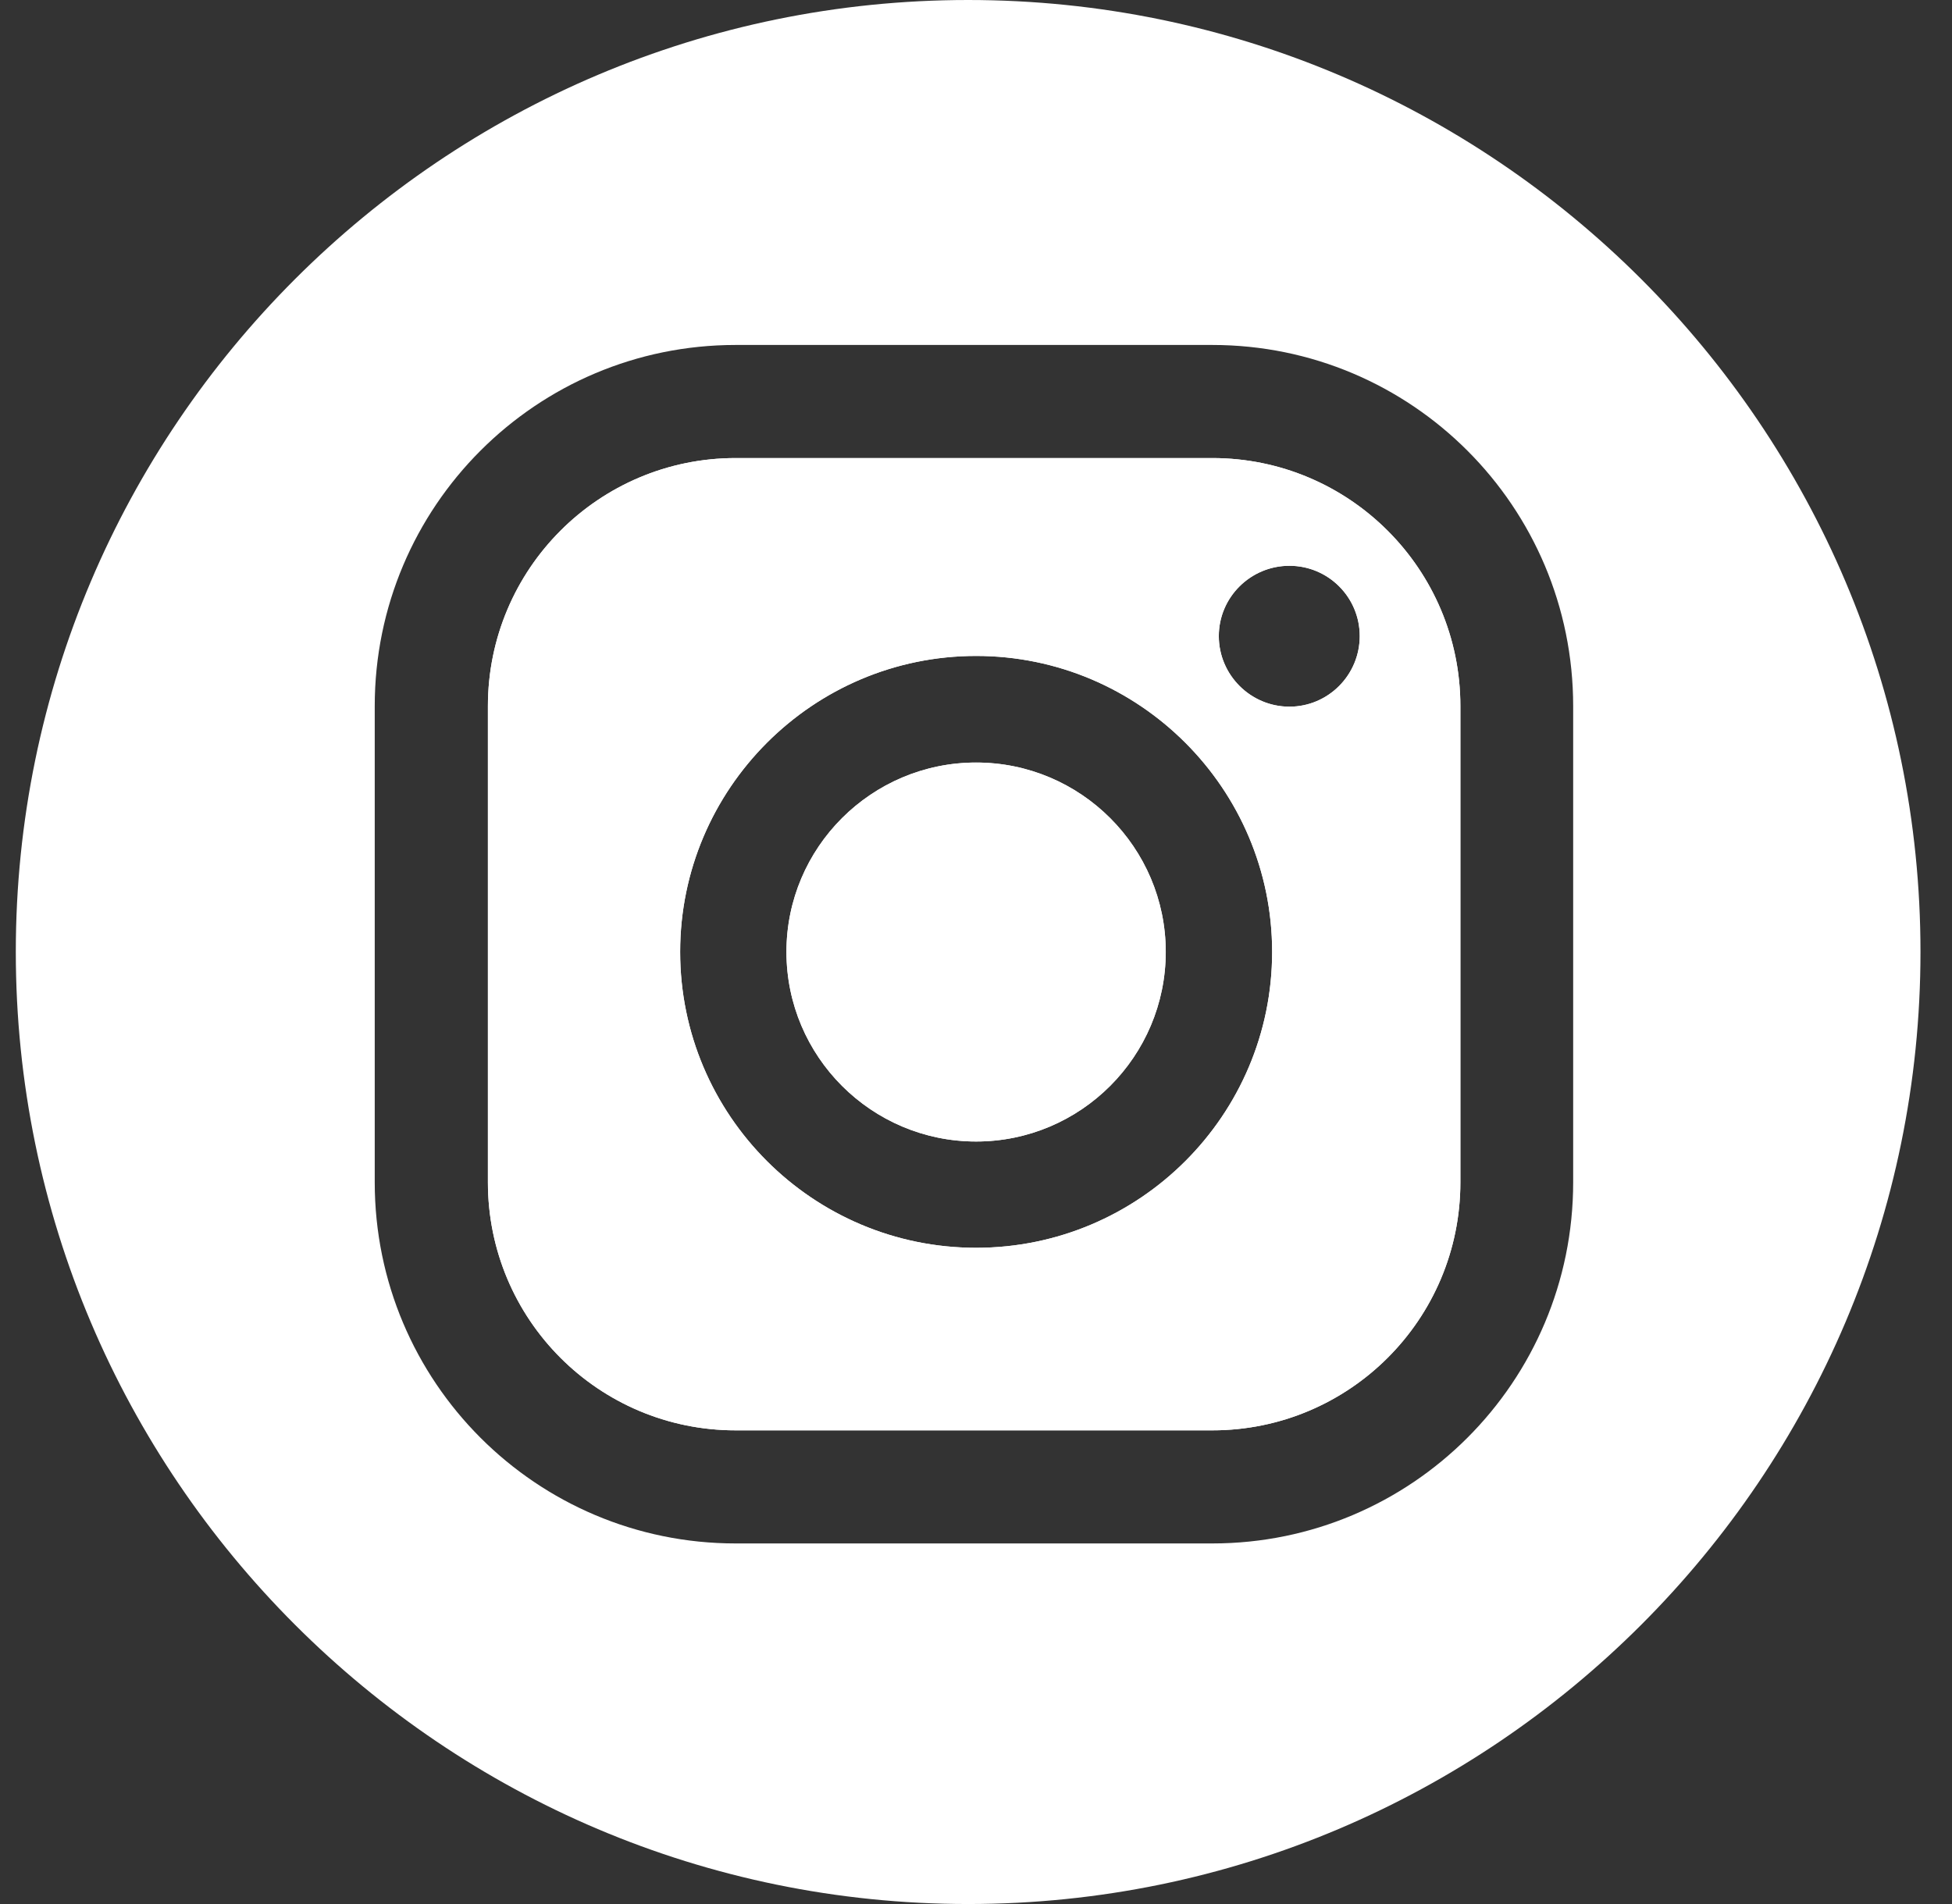 <svg width="41" height="40" viewBox="0 0 41 40" fill="none" xmlns="http://www.w3.org/2000/svg">
<rect x="0" y="0" width="41" height="40" fill="#333333" stroke="none"/>
<g id="Frame" clip-path="url(#clip0_378_515)">
<g id="Group">
<path id="Vector" d="M24.485 19.997C24.485 22.195 22.699 23.981 20.502 23.981C18.304 23.981 16.518 22.195 16.518 19.997C16.518 17.806 18.304 16.02 20.502 16.02C22.699 16.02 24.485 17.806 24.485 19.997Z" fill="white"/>
<path id="Vector_2" d="M25.463 9.623H15.453C12.576 9.623 10.248 11.957 10.248 14.834V24.838C10.248 27.72 12.576 30.049 15.453 30.049H25.463C28.34 30.049 30.674 27.72 30.674 24.838V14.834C30.674 11.957 28.34 9.623 25.463 9.623ZM20.503 26.214C17.073 26.214 14.286 23.427 14.286 19.997C14.286 16.573 17.073 13.78 20.503 13.78C23.933 13.78 26.72 16.573 26.72 19.997C26.72 23.427 23.933 26.214 20.503 26.214ZM27.083 14.846C26.267 14.846 25.6 14.179 25.6 13.363C25.6 12.547 26.267 11.886 27.083 11.886C27.899 11.886 28.56 12.547 28.56 13.363C28.56 14.179 27.899 14.846 27.083 14.846ZM25.463 9.623H15.453C12.576 9.623 10.248 11.957 10.248 14.834V24.838C10.248 27.72 12.576 30.049 15.453 30.049H25.463C28.34 30.049 30.674 27.72 30.674 24.838V14.834C30.674 11.957 28.34 9.623 25.463 9.623ZM20.503 26.214C17.073 26.214 14.286 23.427 14.286 19.997C14.286 16.573 17.073 13.78 20.503 13.78C23.933 13.78 26.72 16.573 26.72 19.997C26.72 23.427 23.933 26.214 20.503 26.214ZM27.083 14.846C26.267 14.846 25.6 14.179 25.6 13.363C25.6 12.547 26.267 11.886 27.083 11.886C27.899 11.886 28.56 12.547 28.56 13.363C28.56 14.179 27.899 14.846 27.083 14.846ZM25.463 9.623H15.453C12.576 9.623 10.248 11.957 10.248 14.834V24.838C10.248 27.72 12.576 30.049 15.453 30.049H25.463C28.34 30.049 30.674 27.72 30.674 24.838V14.834C30.674 11.957 28.34 9.623 25.463 9.623ZM20.503 26.214C17.073 26.214 14.286 23.427 14.286 19.997C14.286 16.573 17.073 13.78 20.503 13.78C23.933 13.78 26.72 16.573 26.72 19.997C26.72 23.427 23.933 26.214 20.503 26.214ZM27.083 14.846C26.267 14.846 25.6 14.179 25.6 13.363C25.6 12.547 26.267 11.886 27.083 11.886C27.899 11.886 28.56 12.547 28.56 13.363C28.56 14.179 27.899 14.846 27.083 14.846Z" fill="white"/>
<path id="Vector_3" d="M20.503 16.019C18.305 16.019 16.519 17.805 16.519 19.997C16.519 22.194 18.305 23.981 20.503 23.981C22.7 23.981 24.486 22.194 24.486 19.997C24.486 17.805 22.7 16.019 20.503 16.019ZM20.503 16.019C18.305 16.019 16.519 17.805 16.519 19.997C16.519 22.194 18.305 23.981 20.503 23.981C22.7 23.981 24.486 22.194 24.486 19.997C24.486 17.805 22.7 16.019 20.503 16.019ZM20.503 16.019C18.305 16.019 16.519 17.805 16.519 19.997C16.519 22.194 18.305 23.981 20.503 23.981C22.7 23.981 24.486 22.194 24.486 19.997C24.486 17.805 22.7 16.019 20.503 16.019ZM20.503 16.019C18.305 16.019 16.519 17.805 16.519 19.997C16.519 22.194 18.305 23.981 20.503 23.981C22.7 23.981 24.486 22.194 24.486 19.997C24.486 17.805 22.7 16.019 20.503 16.019ZM20.503 16.019C18.305 16.019 16.519 17.805 16.519 19.997C16.519 22.194 18.305 23.981 20.503 23.981C22.7 23.981 24.486 22.194 24.486 19.997C24.486 17.805 22.7 16.019 20.503 16.019ZM20.503 16.019C18.305 16.019 16.519 17.805 16.519 19.997C16.519 22.194 18.305 23.981 20.503 23.981C22.7 23.981 24.486 22.194 24.486 19.997C24.486 17.805 22.7 16.019 20.503 16.019ZM20.503 16.019C18.305 16.019 16.519 17.805 16.519 19.997C16.519 22.194 18.305 23.981 20.503 23.981C22.7 23.981 24.486 22.194 24.486 19.997C24.486 17.805 22.7 16.019 20.503 16.019ZM20.503 16.019C18.305 16.019 16.519 17.805 16.519 19.997C16.519 22.194 18.305 23.981 20.503 23.981C22.7 23.981 24.486 22.194 24.486 19.997C24.486 17.805 22.7 16.019 20.503 16.019ZM20.503 16.019C18.305 16.019 16.519 17.805 16.519 19.997C16.519 22.194 18.305 23.981 20.503 23.981C22.7 23.981 24.486 22.194 24.486 19.997C24.486 17.805 22.7 16.019 20.503 16.019ZM20.503 16.019C18.305 16.019 16.519 17.805 16.519 19.997C16.519 22.194 18.305 23.981 20.503 23.981C22.7 23.981 24.486 22.194 24.486 19.997C24.486 17.805 22.7 16.019 20.503 16.019ZM25.463 9.623H15.453C12.576 9.623 10.248 11.957 10.248 14.834V24.838C10.248 27.72 12.576 30.049 15.453 30.049H25.463C28.34 30.049 30.674 27.72 30.674 24.838V14.834C30.674 11.957 28.34 9.623 25.463 9.623ZM20.503 26.214C17.073 26.214 14.286 23.427 14.286 19.997C14.286 16.573 17.073 13.78 20.503 13.78C23.933 13.78 26.72 16.573 26.72 19.997C26.72 23.427 23.933 26.214 20.503 26.214ZM27.083 14.846C26.267 14.846 25.6 14.179 25.6 13.363C25.6 12.547 26.267 11.886 27.083 11.886C27.899 11.886 28.56 12.547 28.56 13.363C28.56 14.179 27.899 14.846 27.083 14.846ZM20.503 16.019C18.305 16.019 16.519 17.805 16.519 19.997C16.519 22.194 18.305 23.981 20.503 23.981C22.7 23.981 24.486 22.194 24.486 19.997C24.486 17.805 22.7 16.019 20.503 16.019ZM20.503 16.019C18.305 16.019 16.519 17.805 16.519 19.997C16.519 22.194 18.305 23.981 20.503 23.981C22.7 23.981 24.486 22.194 24.486 19.997C24.486 17.805 22.7 16.019 20.503 16.019ZM20.503 16.019C18.305 16.019 16.519 17.805 16.519 19.997C16.519 22.194 18.305 23.981 20.503 23.981C22.7 23.981 24.486 22.194 24.486 19.997C24.486 17.805 22.7 16.019 20.503 16.019ZM20.503 16.019C18.305 16.019 16.519 17.805 16.519 19.997C16.519 22.194 18.305 23.981 20.503 23.981C22.7 23.981 24.486 22.194 24.486 19.997C24.486 17.805 22.7 16.019 20.503 16.019ZM20.503 16.019C18.305 16.019 16.519 17.805 16.519 19.997C16.519 22.194 18.305 23.981 20.503 23.981C22.7 23.981 24.486 22.194 24.486 19.997C24.486 17.805 22.7 16.019 20.503 16.019ZM20.503 16.019C18.305 16.019 16.519 17.805 16.519 19.997C16.519 22.194 18.305 23.981 20.503 23.981C22.7 23.981 24.486 22.194 24.486 19.997C24.486 17.805 22.7 16.019 20.503 16.019ZM20.503 16.019C18.305 16.019 16.519 17.805 16.519 19.997C16.519 22.194 18.305 23.981 20.503 23.981C22.7 23.981 24.486 22.194 24.486 19.997C24.486 17.805 22.7 16.019 20.503 16.019ZM20.503 16.019C18.305 16.019 16.519 17.805 16.519 19.997C16.519 22.194 18.305 23.981 20.503 23.981C22.7 23.981 24.486 22.194 24.486 19.997C24.486 17.805 22.7 16.019 20.503 16.019ZM20.503 16.019C18.305 16.019 16.519 17.805 16.519 19.997C16.519 22.194 18.305 23.981 20.503 23.981C22.7 23.981 24.486 22.194 24.486 19.997C24.486 17.805 22.7 16.019 20.503 16.019ZM20.503 16.019C18.305 16.019 16.519 17.805 16.519 19.997C16.519 22.194 18.305 23.981 20.503 23.981C22.7 23.981 24.486 22.194 24.486 19.997C24.486 17.805 22.7 16.019 20.503 16.019ZM20.503 16.019C18.305 16.019 16.519 17.805 16.519 19.997C16.519 22.194 18.305 23.981 20.503 23.981C22.7 23.981 24.486 22.194 24.486 19.997C24.486 17.805 22.7 16.019 20.503 16.019ZM20.503 16.019C18.305 16.019 16.519 17.805 16.519 19.997C16.519 22.194 18.305 23.981 20.503 23.981C22.7 23.981 24.486 22.194 24.486 19.997C24.486 17.805 22.7 16.019 20.503 16.019ZM20.503 16.019C18.305 16.019 16.519 17.805 16.519 19.997C16.519 22.194 18.305 23.981 20.503 23.981C22.7 23.981 24.486 22.194 24.486 19.997C24.486 17.805 22.7 16.019 20.503 16.019ZM20.503 16.019C18.305 16.019 16.519 17.805 16.519 19.997C16.519 22.194 18.305 23.981 20.503 23.981C22.7 23.981 24.486 22.194 24.486 19.997C24.486 17.805 22.7 16.019 20.503 16.019ZM20.503 16.019C18.305 16.019 16.519 17.805 16.519 19.997C16.519 22.194 18.305 23.981 20.503 23.981C22.7 23.981 24.486 22.194 24.486 19.997C24.486 17.805 22.7 16.019 20.503 16.019ZM20.503 16.019C18.305 16.019 16.519 17.805 16.519 19.997C16.519 22.194 18.305 23.981 20.503 23.981C22.7 23.981 24.486 22.194 24.486 19.997C24.486 17.805 22.7 16.019 20.503 16.019ZM20.503 16.019C18.305 16.019 16.519 17.805 16.519 19.997C16.519 22.194 18.305 23.981 20.503 23.981C22.7 23.981 24.486 22.194 24.486 19.997C24.486 17.805 22.7 16.019 20.503 16.019ZM20.503 16.019C18.305 16.019 16.519 17.805 16.519 19.997C16.519 22.194 18.305 23.981 20.503 23.981C22.7 23.981 24.486 22.194 24.486 19.997C24.486 17.805 22.7 16.019 20.503 16.019ZM20.503 16.019C18.305 16.019 16.519 17.805 16.519 19.997C16.519 22.194 18.305 23.981 20.503 23.981C22.7 23.981 24.486 22.194 24.486 19.997C24.486 17.805 22.7 16.019 20.503 16.019ZM20.503 16.019C18.305 16.019 16.519 17.805 16.519 19.997C16.519 22.194 18.305 23.981 20.503 23.981C22.7 23.981 24.486 22.194 24.486 19.997C24.486 17.805 22.7 16.019 20.503 16.019ZM20.503 16.019C18.305 16.019 16.519 17.805 16.519 19.997C16.519 22.194 18.305 23.981 20.503 23.981C22.7 23.981 24.486 22.194 24.486 19.997C24.486 17.805 22.7 16.019 20.503 16.019ZM25.463 9.623H15.453C12.576 9.623 10.248 11.957 10.248 14.834V24.838C10.248 27.72 12.576 30.049 15.453 30.049H25.463C28.34 30.049 30.674 27.72 30.674 24.838V14.834C30.674 11.957 28.34 9.623 25.463 9.623ZM20.503 26.214C17.073 26.214 14.286 23.427 14.286 19.997C14.286 16.573 17.073 13.78 20.503 13.78C23.933 13.78 26.72 16.573 26.72 19.997C26.72 23.427 23.933 26.214 20.503 26.214ZM27.083 14.846C26.267 14.846 25.6 14.179 25.6 13.363C25.6 12.547 26.267 11.886 27.083 11.886C27.899 11.886 28.56 12.547 28.56 13.363C28.56 14.179 27.899 14.846 27.083 14.846ZM20.503 16.019C18.305 16.019 16.519 17.805 16.519 19.997C16.519 22.194 18.305 23.981 20.503 23.981C22.7 23.981 24.486 22.194 24.486 19.997C24.486 17.805 22.7 16.019 20.503 16.019ZM20.503 16.019C18.305 16.019 16.519 17.805 16.519 19.997C16.519 22.194 18.305 23.981 20.503 23.981C22.7 23.981 24.486 22.194 24.486 19.997C24.486 17.805 22.7 16.019 20.503 16.019ZM20.503 16.019C18.305 16.019 16.519 17.805 16.519 19.997C16.519 22.194 18.305 23.981 20.503 23.981C22.7 23.981 24.486 22.194 24.486 19.997C24.486 17.805 22.7 16.019 20.503 16.019ZM20.503 16.019C18.305 16.019 16.519 17.805 16.519 19.997C16.519 22.194 18.305 23.981 20.503 23.981C22.7 23.981 24.486 22.194 24.486 19.997C24.486 17.805 22.7 16.019 20.503 16.019ZM20.503 16.019C18.305 16.019 16.519 17.805 16.519 19.997C16.519 22.194 18.305 23.981 20.503 23.981C22.7 23.981 24.486 22.194 24.486 19.997C24.486 17.805 22.7 16.019 20.503 16.019ZM20.503 16.019C18.305 16.019 16.519 17.805 16.519 19.997C16.519 22.194 18.305 23.981 20.503 23.981C22.7 23.981 24.486 22.194 24.486 19.997C24.486 17.805 22.7 16.019 20.503 16.019ZM20.503 16.019C18.305 16.019 16.519 17.805 16.519 19.997C16.519 22.194 18.305 23.981 20.503 23.981C22.7 23.981 24.486 22.194 24.486 19.997C24.486 17.805 22.7 16.019 20.503 16.019ZM20.503 16.019C18.305 16.019 16.519 17.805 16.519 19.997C16.519 22.194 18.305 23.981 20.503 23.981C22.7 23.981 24.486 22.194 24.486 19.997C24.486 17.805 22.7 16.019 20.503 16.019ZM20.503 16.019C18.305 16.019 16.519 17.805 16.519 19.997C16.519 22.194 18.305 23.981 20.503 23.981C22.7 23.981 24.486 22.194 24.486 19.997C24.486 17.805 22.7 16.019 20.503 16.019ZM20.503 16.019C18.305 16.019 16.519 17.805 16.519 19.997C16.519 22.194 18.305 23.981 20.503 23.981C22.7 23.981 24.486 22.194 24.486 19.997C24.486 17.805 22.7 16.019 20.503 16.019ZM20.503 16.019C18.305 16.019 16.519 17.805 16.519 19.997C16.519 22.194 18.305 23.981 20.503 23.981C22.7 23.981 24.486 22.194 24.486 19.997C24.486 17.805 22.7 16.019 20.503 16.019ZM20.503 16.019C18.305 16.019 16.519 17.805 16.519 19.997C16.519 22.194 18.305 23.981 20.503 23.981C22.7 23.981 24.486 22.194 24.486 19.997C24.486 17.805 22.7 16.019 20.503 16.019ZM20.503 16.019C18.305 16.019 16.519 17.805 16.519 19.997C16.519 22.194 18.305 23.981 20.503 23.981C22.7 23.981 24.486 22.194 24.486 19.997C24.486 17.805 22.7 16.019 20.503 16.019ZM20.503 16.019C18.305 16.019 16.519 17.805 16.519 19.997C16.519 22.194 18.305 23.981 20.503 23.981C22.7 23.981 24.486 22.194 24.486 19.997C24.486 17.805 22.7 16.019 20.503 16.019ZM20.503 16.019C18.305 16.019 16.519 17.805 16.519 19.997C16.519 22.194 18.305 23.981 20.503 23.981C22.7 23.981 24.486 22.194 24.486 19.997C24.486 17.805 22.7 16.019 20.503 16.019ZM20.503 16.019C18.305 16.019 16.519 17.805 16.519 19.997C16.519 22.194 18.305 23.981 20.503 23.981C22.7 23.981 24.486 22.194 24.486 19.997C24.486 17.805 22.7 16.019 20.503 16.019ZM20.503 16.019C18.305 16.019 16.519 17.805 16.519 19.997C16.519 22.194 18.305 23.981 20.503 23.981C22.7 23.981 24.486 22.194 24.486 19.997C24.486 17.805 22.7 16.019 20.503 16.019ZM20.503 16.019C18.305 16.019 16.519 17.805 16.519 19.997C16.519 22.194 18.305 23.981 20.503 23.981C22.7 23.981 24.486 22.194 24.486 19.997C24.486 17.805 22.7 16.019 20.503 16.019ZM20.503 16.019C18.305 16.019 16.519 17.805 16.519 19.997C16.519 22.194 18.305 23.981 20.503 23.981C22.7 23.981 24.486 22.194 24.486 19.997C24.486 17.805 22.7 16.019 20.503 16.019ZM20.503 16.019C18.305 16.019 16.519 17.805 16.519 19.997C16.519 22.194 18.305 23.981 20.503 23.981C22.7 23.981 24.486 22.194 24.486 19.997C24.486 17.805 22.7 16.019 20.503 16.019ZM20.503 16.019C18.305 16.019 16.519 17.805 16.519 19.997C16.519 22.194 18.305 23.981 20.503 23.981C22.7 23.981 24.486 22.194 24.486 19.997C24.486 17.805 22.7 16.019 20.503 16.019ZM20.503 16.019C18.305 16.019 16.519 17.805 16.519 19.997C16.519 22.194 18.305 23.981 20.503 23.981C22.7 23.981 24.486 22.194 24.486 19.997C24.486 17.805 22.7 16.019 20.503 16.019ZM20.503 16.019C18.305 16.019 16.519 17.805 16.519 19.997C16.519 22.194 18.305 23.981 20.503 23.981C22.7 23.981 24.486 22.194 24.486 19.997C24.486 17.805 22.7 16.019 20.503 16.019ZM25.463 9.623H15.453C12.576 9.623 10.248 11.957 10.248 14.834V24.838C10.248 27.72 12.576 30.049 15.453 30.049H25.463C28.34 30.049 30.674 27.72 30.674 24.838V14.834C30.674 11.957 28.34 9.623 25.463 9.623ZM20.503 26.214C17.073 26.214 14.286 23.427 14.286 19.997C14.286 16.573 17.073 13.78 20.503 13.78C23.933 13.78 26.72 16.573 26.72 19.997C26.72 23.427 23.933 26.214 20.503 26.214ZM27.083 14.846C26.267 14.846 25.6 14.179 25.6 13.363C25.6 12.547 26.267 11.886 27.083 11.886C27.899 11.886 28.56 12.547 28.56 13.363C28.56 14.179 27.899 14.846 27.083 14.846ZM20.503 16.019C18.305 16.019 16.519 17.805 16.519 19.997C16.519 22.194 18.305 23.981 20.503 23.981C22.7 23.981 24.486 22.194 24.486 19.997C24.486 17.805 22.7 16.019 20.503 16.019ZM20.503 16.019C18.305 16.019 16.519 17.805 16.519 19.997C16.519 22.194 18.305 23.981 20.503 23.981C22.7 23.981 24.486 22.194 24.486 19.997C24.486 17.805 22.7 16.019 20.503 16.019ZM20.503 16.019C18.305 16.019 16.519 17.805 16.519 19.997C16.519 22.194 18.305 23.981 20.503 23.981C22.7 23.981 24.486 22.194 24.486 19.997C24.486 17.805 22.7 16.019 20.503 16.019ZM20.503 16.019C18.305 16.019 16.519 17.805 16.519 19.997C16.519 22.194 18.305 23.981 20.503 23.981C22.7 23.981 24.486 22.194 24.486 19.997C24.486 17.805 22.7 16.019 20.503 16.019ZM20.503 16.019C18.305 16.019 16.519 17.805 16.519 19.997C16.519 22.194 18.305 23.981 20.503 23.981C22.7 23.981 24.486 22.194 24.486 19.997C24.486 17.805 22.7 16.019 20.503 16.019ZM20.503 16.019C18.305 16.019 16.519 17.805 16.519 19.997C16.519 22.194 18.305 23.981 20.503 23.981C22.7 23.981 24.486 22.194 24.486 19.997C24.486 17.805 22.7 16.019 20.503 16.019ZM20.503 16.019C18.305 16.019 16.519 17.805 16.519 19.997C16.519 22.194 18.305 23.981 20.503 23.981C22.7 23.981 24.486 22.194 24.486 19.997C24.486 17.805 22.7 16.019 20.503 16.019ZM20.503 16.019C18.305 16.019 16.519 17.805 16.519 19.997C16.519 22.194 18.305 23.981 20.503 23.981C22.7 23.981 24.486 22.194 24.486 19.997C24.486 17.805 22.7 16.019 20.503 16.019ZM20.503 16.019C18.305 16.019 16.519 17.805 16.519 19.997C16.519 22.194 18.305 23.981 20.503 23.981C22.7 23.981 24.486 22.194 24.486 19.997C24.486 17.805 22.7 16.019 20.503 16.019ZM20.503 16.019C18.305 16.019 16.519 17.805 16.519 19.997C16.519 22.194 18.305 23.981 20.503 23.981C22.7 23.981 24.486 22.194 24.486 19.997C24.486 17.805 22.7 16.019 20.503 16.019ZM20.503 16.019C18.305 16.019 16.519 17.805 16.519 19.997C16.519 22.194 18.305 23.981 20.503 23.981C22.7 23.981 24.486 22.194 24.486 19.997C24.486 17.805 22.7 16.019 20.503 16.019ZM20.503 16.019C18.305 16.019 16.519 17.805 16.519 19.997C16.519 22.194 18.305 23.981 20.503 23.981C22.7 23.981 24.486 22.194 24.486 19.997C24.486 17.805 22.7 16.019 20.503 16.019ZM20.503 16.019C18.305 16.019 16.519 17.805 16.519 19.997C16.519 22.194 18.305 23.981 20.503 23.981C22.7 23.981 24.486 22.194 24.486 19.997C24.486 17.805 22.7 16.019 20.503 16.019ZM20.503 16.019C18.305 16.019 16.519 17.805 16.519 19.997C16.519 22.194 18.305 23.981 20.503 23.981C22.7 23.981 24.486 22.194 24.486 19.997C24.486 17.805 22.7 16.019 20.503 16.019ZM20.503 16.019C18.305 16.019 16.519 17.805 16.519 19.997C16.519 22.194 18.305 23.981 20.503 23.981C22.7 23.981 24.486 22.194 24.486 19.997C24.486 17.805 22.7 16.019 20.503 16.019ZM20.503 16.019C18.305 16.019 16.519 17.805 16.519 19.997C16.519 22.194 18.305 23.981 20.503 23.981C22.7 23.981 24.486 22.194 24.486 19.997C24.486 17.805 22.7 16.019 20.503 16.019ZM20.503 16.019C18.305 16.019 16.519 17.805 16.519 19.997C16.519 22.194 18.305 23.981 20.503 23.981C22.7 23.981 24.486 22.194 24.486 19.997C24.486 17.805 22.7 16.019 20.503 16.019ZM25.463 9.623H15.453C12.576 9.623 10.248 11.957 10.248 14.834V24.838C10.248 27.72 12.576 30.049 15.453 30.049H25.463C28.34 30.049 30.674 27.72 30.674 24.838V14.834C30.674 11.957 28.34 9.623 25.463 9.623ZM20.503 26.214C17.073 26.214 14.286 23.427 14.286 19.997C14.286 16.573 17.073 13.78 20.503 13.78C23.933 13.78 26.72 16.573 26.72 19.997C26.72 23.427 23.933 26.214 20.503 26.214ZM27.083 14.846C26.267 14.846 25.6 14.179 25.6 13.363C25.6 12.547 26.267 11.886 27.083 11.886C27.899 11.886 28.56 12.547 28.56 13.363C28.56 14.179 27.899 14.846 27.083 14.846ZM20.503 16.019C18.305 16.019 16.519 17.805 16.519 19.997C16.519 22.194 18.305 23.981 20.503 23.981C22.7 23.981 24.486 22.194 24.486 19.997C24.486 17.805 22.7 16.019 20.503 16.019ZM20.503 16.019C18.305 16.019 16.519 17.805 16.519 19.997C16.519 22.194 18.305 23.981 20.503 23.981C22.7 23.981 24.486 22.194 24.486 19.997C24.486 17.805 22.7 16.019 20.503 16.019ZM20.503 16.019C18.305 16.019 16.519 17.805 16.519 19.997C16.519 22.194 18.305 23.981 20.503 23.981C22.7 23.981 24.486 22.194 24.486 19.997C24.486 17.805 22.7 16.019 20.503 16.019ZM20.503 16.019C18.305 16.019 16.519 17.805 16.519 19.997C16.519 22.194 18.305 23.981 20.503 23.981C22.7 23.981 24.486 22.194 24.486 19.997C24.486 17.805 22.7 16.019 20.503 16.019ZM20.503 16.019C18.305 16.019 16.519 17.805 16.519 19.997C16.519 22.194 18.305 23.981 20.503 23.981C22.7 23.981 24.486 22.194 24.486 19.997C24.486 17.805 22.7 16.019 20.503 16.019ZM20.503 16.019C18.305 16.019 16.519 17.805 16.519 19.997C16.519 22.194 18.305 23.981 20.503 23.981C22.7 23.981 24.486 22.194 24.486 19.997C24.486 17.805 22.7 16.019 20.503 16.019ZM20.503 16.019C18.305 16.019 16.519 17.805 16.519 19.997C16.519 22.194 18.305 23.981 20.503 23.981C22.7 23.981 24.486 22.194 24.486 19.997C24.486 17.805 22.7 16.019 20.503 16.019ZM20.503 16.019C18.305 16.019 16.519 17.805 16.519 19.997C16.519 22.194 18.305 23.981 20.503 23.981C22.7 23.981 24.486 22.194 24.486 19.997C24.486 17.805 22.7 16.019 20.503 16.019ZM20.503 16.019C18.305 16.019 16.519 17.805 16.519 19.997C16.519 22.194 18.305 23.981 20.503 23.981C22.7 23.981 24.486 22.194 24.486 19.997C24.486 17.805 22.7 16.019 20.503 16.019ZM20.503 16.019C18.305 16.019 16.519 17.805 16.519 19.997C16.519 22.194 18.305 23.981 20.503 23.981C22.7 23.981 24.486 22.194 24.486 19.997C24.486 17.805 22.7 16.019 20.503 16.019ZM20.503 16.019C18.305 16.019 16.519 17.805 16.519 19.997C16.519 22.194 18.305 23.981 20.503 23.981C22.7 23.981 24.486 22.194 24.486 19.997C24.486 17.805 22.7 16.019 20.503 16.019ZM20.503 16.019C18.305 16.019 16.519 17.805 16.519 19.997C16.519 22.194 18.305 23.981 20.503 23.981C22.7 23.981 24.486 22.194 24.486 19.997C24.486 17.805 22.7 16.019 20.503 16.019ZM20.503 16.019C18.305 16.019 16.519 17.805 16.519 19.997C16.519 22.194 18.305 23.981 20.503 23.981C22.7 23.981 24.486 22.194 24.486 19.997C24.486 17.805 22.7 16.019 20.503 16.019ZM20.503 16.019C18.305 16.019 16.519 17.805 16.519 19.997C16.519 22.194 18.305 23.981 20.503 23.981C22.7 23.981 24.486 22.194 24.486 19.997C24.486 17.805 22.7 16.019 20.503 16.019ZM20.503 16.019C18.305 16.019 16.519 17.805 16.519 19.997C16.519 22.194 18.305 23.981 20.503 23.981C22.7 23.981 24.486 22.194 24.486 19.997C24.486 17.805 22.7 16.019 20.503 16.019ZM20.503 16.019C18.305 16.019 16.519 17.805 16.519 19.997C16.519 22.194 18.305 23.981 20.503 23.981C22.7 23.981 24.486 22.194 24.486 19.997C24.486 17.805 22.7 16.019 20.503 16.019ZM20.503 16.019C18.305 16.019 16.519 17.805 16.519 19.997C16.519 22.194 18.305 23.981 20.503 23.981C22.7 23.981 24.486 22.194 24.486 19.997C24.486 17.805 22.7 16.019 20.503 16.019ZM25.463 9.623H15.453C12.576 9.623 10.248 11.957 10.248 14.834V24.838C10.248 27.72 12.576 30.049 15.453 30.049H25.463C28.34 30.049 30.674 27.72 30.674 24.838V14.834C30.674 11.957 28.34 9.623 25.463 9.623ZM20.503 26.214C17.073 26.214 14.286 23.427 14.286 19.997C14.286 16.573 17.073 13.78 20.503 13.78C23.933 13.78 26.72 16.573 26.72 19.997C26.72 23.427 23.933 26.214 20.503 26.214ZM27.083 14.846C26.267 14.846 25.6 14.179 25.6 13.363C25.6 12.547 26.267 11.886 27.083 11.886C27.899 11.886 28.56 12.547 28.56 13.363C28.56 14.179 27.899 14.846 27.083 14.846ZM20.503 16.019C18.305 16.019 16.519 17.805 16.519 19.997C16.519 22.194 18.305 23.981 20.503 23.981C22.7 23.981 24.486 22.194 24.486 19.997C24.486 17.805 22.7 16.019 20.503 16.019ZM20.503 16.019C18.305 16.019 16.519 17.805 16.519 19.997C16.519 22.194 18.305 23.981 20.503 23.981C22.7 23.981 24.486 22.194 24.486 19.997C24.486 17.805 22.7 16.019 20.503 16.019ZM20.503 16.019C18.305 16.019 16.519 17.805 16.519 19.997C16.519 22.194 18.305 23.981 20.503 23.981C22.7 23.981 24.486 22.194 24.486 19.997C24.486 17.805 22.7 16.019 20.503 16.019ZM20.503 16.019C18.305 16.019 16.519 17.805 16.519 19.997C16.519 22.194 18.305 23.981 20.503 23.981C22.7 23.981 24.486 22.194 24.486 19.997C24.486 17.805 22.7 16.019 20.503 16.019ZM20.503 16.019C18.305 16.019 16.519 17.805 16.519 19.997C16.519 22.194 18.305 23.981 20.503 23.981C22.7 23.981 24.486 22.194 24.486 19.997C24.486 17.805 22.7 16.019 20.503 16.019ZM20.503 16.019C18.305 16.019 16.519 17.805 16.519 19.997C16.519 22.194 18.305 23.981 20.503 23.981C22.7 23.981 24.486 22.194 24.486 19.997C24.486 17.805 22.7 16.019 20.503 16.019ZM20.503 16.019C18.305 16.019 16.519 17.805 16.519 19.997C16.519 22.194 18.305 23.981 20.503 23.981C22.7 23.981 24.486 22.194 24.486 19.997C24.486 17.805 22.7 16.019 20.503 16.019ZM20.503 16.019C18.305 16.019 16.519 17.805 16.519 19.997C16.519 22.194 18.305 23.981 20.503 23.981C22.7 23.981 24.486 22.194 24.486 19.997C24.486 17.805 22.7 16.019 20.503 16.019ZM20.503 16.019C18.305 16.019 16.519 17.805 16.519 19.997C16.519 22.194 18.305 23.981 20.503 23.981C22.7 23.981 24.486 22.194 24.486 19.997C24.486 17.805 22.7 16.019 20.503 16.019ZM20.503 16.019C18.305 16.019 16.519 17.805 16.519 19.997C16.519 22.194 18.305 23.981 20.503 23.981C22.7 23.981 24.486 22.194 24.486 19.997C24.486 17.805 22.7 16.019 20.503 16.019ZM20.503 16.019C18.305 16.019 16.519 17.805 16.519 19.997C16.519 22.194 18.305 23.981 20.503 23.981C22.7 23.981 24.486 22.194 24.486 19.997C24.486 17.805 22.7 16.019 20.503 16.019ZM20.503 16.019C18.305 16.019 16.519 17.805 16.519 19.997C16.519 22.194 18.305 23.981 20.503 23.981C22.7 23.981 24.486 22.194 24.486 19.997C24.486 17.805 22.7 16.019 20.503 16.019ZM20.503 16.019C18.305 16.019 16.519 17.805 16.519 19.997C16.519 22.194 18.305 23.981 20.503 23.981C22.7 23.981 24.486 22.194 24.486 19.997C24.486 17.805 22.7 16.019 20.503 16.019ZM25.463 9.623H15.453C12.576 9.623 10.248 11.957 10.248 14.834V24.838C10.248 27.72 12.576 30.049 15.453 30.049H25.463C28.34 30.049 30.674 27.72 30.674 24.838V14.834C30.674 11.957 28.34 9.623 25.463 9.623ZM20.503 26.214C17.073 26.214 14.286 23.427 14.286 19.997C14.286 16.573 17.073 13.78 20.503 13.78C23.933 13.78 26.72 16.573 26.72 19.997C26.72 23.427 23.933 26.214 20.503 26.214ZM27.083 14.846C26.267 14.846 25.6 14.179 25.6 13.363C25.6 12.547 26.267 11.886 27.083 11.886C27.899 11.886 28.56 12.547 28.56 13.363C28.56 14.179 27.899 14.846 27.083 14.846ZM20.503 16.019C18.305 16.019 16.519 17.805 16.519 19.997C16.519 22.194 18.305 23.981 20.503 23.981C22.7 23.981 24.486 22.194 24.486 19.997C24.486 17.805 22.7 16.019 20.503 16.019ZM20.503 16.019C18.305 16.019 16.519 17.805 16.519 19.997C16.519 22.194 18.305 23.981 20.503 23.981C22.7 23.981 24.486 22.194 24.486 19.997C24.486 17.805 22.7 16.019 20.503 16.019ZM20.503 16.019C18.305 16.019 16.519 17.805 16.519 19.997C16.519 22.194 18.305 23.981 20.503 23.981C22.7 23.981 24.486 22.194 24.486 19.997C24.486 17.805 22.7 16.019 20.503 16.019ZM20.503 16.019C18.305 16.019 16.519 17.805 16.519 19.997C16.519 22.194 18.305 23.981 20.503 23.981C22.7 23.981 24.486 22.194 24.486 19.997C24.486 17.805 22.7 16.019 20.503 16.019ZM20.503 16.019C18.305 16.019 16.519 17.805 16.519 19.997C16.519 22.194 18.305 23.981 20.503 23.981C22.7 23.981 24.486 22.194 24.486 19.997C24.486 17.805 22.7 16.019 20.503 16.019ZM20.503 16.019C18.305 16.019 16.519 17.805 16.519 19.997C16.519 22.194 18.305 23.981 20.503 23.981C22.7 23.981 24.486 22.194 24.486 19.997C24.486 17.805 22.7 16.019 20.503 16.019ZM20.503 16.019C18.305 16.019 16.519 17.805 16.519 19.997C16.519 22.194 18.305 23.981 20.503 23.981C22.7 23.981 24.486 22.194 24.486 19.997C24.486 17.805 22.7 16.019 20.503 16.019ZM20.503 16.019C18.305 16.019 16.519 17.805 16.519 19.997C16.519 22.194 18.305 23.981 20.503 23.981C22.7 23.981 24.486 22.194 24.486 19.997C24.486 17.805 22.7 16.019 20.503 16.019ZM20.503 16.019C18.305 16.019 16.519 17.805 16.519 19.997C16.519 22.194 18.305 23.981 20.503 23.981C22.7 23.981 24.486 22.194 24.486 19.997C24.486 17.805 22.7 16.019 20.503 16.019ZM20.503 16.019C18.305 16.019 16.519 17.805 16.519 19.997C16.519 22.194 18.305 23.981 20.503 23.981C22.7 23.981 24.486 22.194 24.486 19.997C24.486 17.805 22.7 16.019 20.503 16.019ZM20.503 16.019C18.305 16.019 16.519 17.805 16.519 19.997C16.519 22.194 18.305 23.981 20.503 23.981C22.7 23.981 24.486 22.194 24.486 19.997C24.486 17.805 22.7 16.019 20.503 16.019ZM20.503 16.019C18.305 16.019 16.519 17.805 16.519 19.997C16.519 22.194 18.305 23.981 20.503 23.981C22.7 23.981 24.486 22.194 24.486 19.997C24.486 17.805 22.7 16.019 20.503 16.019ZM20.503 16.019C18.305 16.019 16.519 17.805 16.519 19.997C16.519 22.194 18.305 23.981 20.503 23.981C22.7 23.981 24.486 22.194 24.486 19.997C24.486 17.805 22.7 16.019 20.503 16.019ZM25.463 9.623H15.453C12.576 9.623 10.248 11.957 10.248 14.834V24.838C10.248 27.72 12.576 30.049 15.453 30.049H25.463C28.34 30.049 30.674 27.72 30.674 24.838V14.834C30.674 11.957 28.34 9.623 25.463 9.623ZM20.503 26.214C17.073 26.214 14.286 23.427 14.286 19.997C14.286 16.573 17.073 13.78 20.503 13.78C23.933 13.78 26.72 16.573 26.72 19.997C26.72 23.427 23.933 26.214 20.503 26.214ZM27.083 14.846C26.267 14.846 25.6 14.179 25.6 13.363C25.6 12.547 26.267 11.886 27.083 11.886C27.899 11.886 28.56 12.547 28.56 13.363C28.56 14.179 27.899 14.846 27.083 14.846ZM20.503 16.019C18.305 16.019 16.519 17.805 16.519 19.997C16.519 22.194 18.305 23.981 20.503 23.981C22.7 23.981 24.486 22.194 24.486 19.997C24.486 17.805 22.7 16.019 20.503 16.019ZM20.503 16.019C18.305 16.019 16.519 17.805 16.519 19.997C16.519 22.194 18.305 23.981 20.503 23.981C22.7 23.981 24.486 22.194 24.486 19.997C24.486 17.805 22.7 16.019 20.503 16.019ZM20.503 16.019C18.305 16.019 16.519 17.805 16.519 19.997C16.519 22.194 18.305 23.981 20.503 23.981C22.7 23.981 24.486 22.194 24.486 19.997C24.486 17.805 22.7 16.019 20.503 16.019ZM20.503 16.019C18.305 16.019 16.519 17.805 16.519 19.997C16.519 22.194 18.305 23.981 20.503 23.981C22.7 23.981 24.486 22.194 24.486 19.997C24.486 17.805 22.7 16.019 20.503 16.019ZM20.503 16.019C18.305 16.019 16.519 17.805 16.519 19.997C16.519 22.194 18.305 23.981 20.503 23.981C22.7 23.981 24.486 22.194 24.486 19.997C24.486 17.805 22.7 16.019 20.503 16.019ZM20.503 16.019C18.305 16.019 16.519 17.805 16.519 19.997C16.519 22.194 18.305 23.981 20.503 23.981C22.7 23.981 24.486 22.194 24.486 19.997C24.486 17.805 22.7 16.019 20.503 16.019ZM20.503 16.019C18.305 16.019 16.519 17.805 16.519 19.997C16.519 22.194 18.305 23.981 20.503 23.981C22.7 23.981 24.486 22.194 24.486 19.997C24.486 17.805 22.7 16.019 20.503 16.019ZM20.503 16.019C18.305 16.019 16.519 17.805 16.519 19.997C16.519 22.194 18.305 23.981 20.503 23.981C22.7 23.981 24.486 22.194 24.486 19.997C24.486 17.805 22.7 16.019 20.503 16.019ZM20.503 16.019C18.305 16.019 16.519 17.805 16.519 19.997C16.519 22.194 18.305 23.981 20.503 23.981C22.7 23.981 24.486 22.194 24.486 19.997C24.486 17.805 22.7 16.019 20.503 16.019ZM25.463 9.623H15.453C12.576 9.623 10.248 11.957 10.248 14.834V24.838C10.248 27.72 12.576 30.049 15.453 30.049H25.463C28.34 30.049 30.674 27.72 30.674 24.838V14.834C30.674 11.957 28.34 9.623 25.463 9.623ZM20.503 26.214C17.073 26.214 14.286 23.427 14.286 19.997C14.286 16.573 17.073 13.78 20.503 13.78C23.933 13.78 26.72 16.573 26.72 19.997C26.72 23.427 23.933 26.214 20.503 26.214ZM27.083 14.846C26.267 14.846 25.6 14.179 25.6 13.363C25.6 12.547 26.267 11.886 27.083 11.886C27.899 11.886 28.56 12.547 28.56 13.363C28.56 14.179 27.899 14.846 27.083 14.846ZM20.503 16.019C18.305 16.019 16.519 17.805 16.519 19.997C16.519 22.194 18.305 23.981 20.503 23.981C22.7 23.981 24.486 22.194 24.486 19.997C24.486 17.805 22.7 16.019 20.503 16.019ZM20.503 16.019C18.305 16.019 16.519 17.805 16.519 19.997C16.519 22.194 18.305 23.981 20.503 23.981C22.7 23.981 24.486 22.194 24.486 19.997C24.486 17.805 22.7 16.019 20.503 16.019ZM20.503 16.019C18.305 16.019 16.519 17.805 16.519 19.997C16.519 22.194 18.305 23.981 20.503 23.981C22.7 23.981 24.486 22.194 24.486 19.997C24.486 17.805 22.7 16.019 20.503 16.019ZM20.503 16.019C18.305 16.019 16.519 17.805 16.519 19.997C16.519 22.194 18.305 23.981 20.503 23.981C22.7 23.981 24.486 22.194 24.486 19.997C24.486 17.805 22.7 16.019 20.503 16.019ZM20.503 16.019C18.305 16.019 16.519 17.805 16.519 19.997C16.519 22.194 18.305 23.981 20.503 23.981C22.7 23.981 24.486 22.194 24.486 19.997C24.486 17.805 22.7 16.019 20.503 16.019ZM20.503 16.019C18.305 16.019 16.519 17.805 16.519 19.997C16.519 22.194 18.305 23.981 20.503 23.981C22.7 23.981 24.486 22.194 24.486 19.997C24.486 17.805 22.7 16.019 20.503 16.019ZM20.503 16.019C18.305 16.019 16.519 17.805 16.519 19.997C16.519 22.194 18.305 23.981 20.503 23.981C22.7 23.981 24.486 22.194 24.486 19.997C24.486 17.805 22.7 16.019 20.503 16.019ZM20.503 16.019C18.305 16.019 16.519 17.805 16.519 19.997C16.519 22.194 18.305 23.981 20.503 23.981C22.7 23.981 24.486 22.194 24.486 19.997C24.486 17.805 22.7 16.019 20.503 16.019ZM20.503 16.019C18.305 16.019 16.519 17.805 16.519 19.997C16.519 22.194 18.305 23.981 20.503 23.981C22.7 23.981 24.486 22.194 24.486 19.997C24.486 17.805 22.7 16.019 20.503 16.019ZM25.463 9.623H15.453C12.576 9.623 10.248 11.957 10.248 14.834V24.838C10.248 27.72 12.576 30.049 15.453 30.049H25.463C28.34 30.049 30.674 27.72 30.674 24.838V14.834C30.674 11.957 28.34 9.623 25.463 9.623ZM20.503 26.214C17.073 26.214 14.286 23.427 14.286 19.997C14.286 16.573 17.073 13.78 20.503 13.78C23.933 13.78 26.72 16.573 26.72 19.997C26.72 23.427 23.933 26.214 20.503 26.214ZM27.083 14.846C26.267 14.846 25.6 14.179 25.6 13.363C25.6 12.547 26.267 11.886 27.083 11.886C27.899 11.886 28.56 12.547 28.56 13.363C28.56 14.179 27.899 14.846 27.083 14.846ZM20.503 16.019C18.305 16.019 16.519 17.805 16.519 19.997C16.519 22.194 18.305 23.981 20.503 23.981C22.7 23.981 24.486 22.194 24.486 19.997C24.486 17.805 22.7 16.019 20.503 16.019ZM20.503 16.019C18.305 16.019 16.519 17.805 16.519 19.997C16.519 22.194 18.305 23.981 20.503 23.981C22.7 23.981 24.486 22.194 24.486 19.997C24.486 17.805 22.7 16.019 20.503 16.019ZM20.503 16.019C18.305 16.019 16.519 17.805 16.519 19.997C16.519 22.194 18.305 23.981 20.503 23.981C22.7 23.981 24.486 22.194 24.486 19.997C24.486 17.805 22.7 16.019 20.503 16.019ZM20.503 16.019C18.305 16.019 16.519 17.805 16.519 19.997C16.519 22.194 18.305 23.981 20.503 23.981C22.7 23.981 24.486 22.194 24.486 19.997C24.486 17.805 22.7 16.019 20.503 16.019ZM20.503 16.019C18.305 16.019 16.519 17.805 16.519 19.997C16.519 22.194 18.305 23.981 20.503 23.981C22.7 23.981 24.486 22.194 24.486 19.997C24.486 17.805 22.7 16.019 20.503 16.019ZM20.503 16.019C18.305 16.019 16.519 17.805 16.519 19.997C16.519 22.194 18.305 23.981 20.503 23.981C22.7 23.981 24.486 22.194 24.486 19.997C24.486 17.805 22.7 16.019 20.503 16.019ZM20.503 16.019C18.305 16.019 16.519 17.805 16.519 19.997C16.519 22.194 18.305 23.981 20.503 23.981C22.7 23.981 24.486 22.194 24.486 19.997C24.486 17.805 22.7 16.019 20.503 16.019ZM20.503 16.019C18.305 16.019 16.519 17.805 16.519 19.997C16.519 22.194 18.305 23.981 20.503 23.981C22.7 23.981 24.486 22.194 24.486 19.997C24.486 17.805 22.7 16.019 20.503 16.019ZM20.503 16.019C18.305 16.019 16.519 17.805 16.519 19.997C16.519 22.194 18.305 23.981 20.503 23.981C22.7 23.981 24.486 22.194 24.486 19.997C24.486 17.805 22.7 16.019 20.503 16.019ZM20.503 16.019C18.305 16.019 16.519 17.805 16.519 19.997C16.519 22.194 18.305 23.981 20.503 23.981C22.7 23.981 24.486 22.194 24.486 19.997C24.486 17.805 22.7 16.019 20.503 16.019ZM20.503 16.019C18.305 16.019 16.519 17.805 16.519 19.997C16.519 22.194 18.305 23.981 20.503 23.981C22.7 23.981 24.486 22.194 24.486 19.997C24.486 17.805 22.7 16.019 20.503 16.019ZM25.463 9.623H15.453C12.576 9.623 10.248 11.957 10.248 14.834V24.838C10.248 27.72 12.576 30.049 15.453 30.049H25.463C28.34 30.049 30.674 27.72 30.674 24.838V14.834C30.674 11.957 28.34 9.623 25.463 9.623ZM20.503 26.214C17.073 26.214 14.286 23.427 14.286 19.997C14.286 16.573 17.073 13.78 20.503 13.78C23.933 13.78 26.72 16.573 26.72 19.997C26.72 23.427 23.933 26.214 20.503 26.214ZM27.083 14.846C26.267 14.846 25.6 14.179 25.6 13.363C25.6 12.547 26.267 11.886 27.083 11.886C27.899 11.886 28.56 12.547 28.56 13.363C28.56 14.179 27.899 14.846 27.083 14.846ZM20.503 16.019C18.305 16.019 16.519 17.805 16.519 19.997C16.519 22.194 18.305 23.981 20.503 23.981C22.7 23.981 24.486 22.194 24.486 19.997C24.486 17.805 22.7 16.019 20.503 16.019ZM20.503 16.019C18.305 16.019 16.519 17.805 16.519 19.997C16.519 22.194 18.305 23.981 20.503 23.981C22.7 23.981 24.486 22.194 24.486 19.997C24.486 17.805 22.7 16.019 20.503 16.019ZM20.503 16.019C18.305 16.019 16.519 17.805 16.519 19.997C16.519 22.194 18.305 23.981 20.503 23.981C22.7 23.981 24.486 22.194 24.486 19.997C24.486 17.805 22.7 16.019 20.503 16.019ZM20.503 16.019C18.305 16.019 16.519 17.805 16.519 19.997C16.519 22.194 18.305 23.981 20.503 23.981C22.7 23.981 24.486 22.194 24.486 19.997C24.486 17.805 22.7 16.019 20.503 16.019ZM20.503 16.019C18.305 16.019 16.519 17.805 16.519 19.997C16.519 22.194 18.305 23.981 20.503 23.981C22.7 23.981 24.486 22.194 24.486 19.997C24.486 17.805 22.7 16.019 20.503 16.019ZM20.503 16.019C18.305 16.019 16.519 17.805 16.519 19.997C16.519 22.194 18.305 23.981 20.503 23.981C22.7 23.981 24.486 22.194 24.486 19.997C24.486 17.805 22.7 16.019 20.503 16.019ZM20.503 16.019C18.305 16.019 16.519 17.805 16.519 19.997C16.519 22.194 18.305 23.981 20.503 23.981C22.7 23.981 24.486 22.194 24.486 19.997C24.486 17.805 22.7 16.019 20.503 16.019ZM20.503 16.019C18.305 16.019 16.519 17.805 16.519 19.997C16.519 22.194 18.305 23.981 20.503 23.981C22.7 23.981 24.486 22.194 24.486 19.997C24.486 17.805 22.7 16.019 20.503 16.019ZM20.503 16.019C18.305 16.019 16.519 17.805 16.519 19.997C16.519 22.194 18.305 23.981 20.503 23.981C22.7 23.981 24.486 22.194 24.486 19.997C24.486 17.805 22.7 16.019 20.503 16.019ZM20.503 16.019C18.305 16.019 16.519 17.805 16.519 19.997C16.519 22.194 18.305 23.981 20.503 23.981C22.7 23.981 24.486 22.194 24.486 19.997C24.486 17.805 22.7 16.019 20.503 16.019ZM20.503 16.019C18.305 16.019 16.519 17.805 16.519 19.997C16.519 22.194 18.305 23.981 20.503 23.981C22.7 23.981 24.486 22.194 24.486 19.997C24.486 17.805 22.7 16.019 20.503 16.019ZM25.463 9.623H15.453C12.576 9.623 10.248 11.957 10.248 14.834V24.838C10.248 27.72 12.576 30.049 15.453 30.049H25.463C28.34 30.049 30.674 27.72 30.674 24.838V14.834C30.674 11.957 28.34 9.623 25.463 9.623ZM20.503 26.214C17.073 26.214 14.286 23.427 14.286 19.997C14.286 16.573 17.073 13.78 20.503 13.78C23.933 13.78 26.72 16.573 26.72 19.997C26.72 23.427 23.933 26.214 20.503 26.214ZM27.083 14.846C26.267 14.846 25.6 14.179 25.6 13.363C25.6 12.547 26.267 11.886 27.083 11.886C27.899 11.886 28.56 12.547 28.56 13.363C28.56 14.179 27.899 14.846 27.083 14.846ZM20.503 16.019C18.305 16.019 16.519 17.805 16.519 19.997C16.519 22.194 18.305 23.981 20.503 23.981C22.7 23.981 24.486 22.194 24.486 19.997C24.486 17.805 22.7 16.019 20.503 16.019ZM20.503 16.019C18.305 16.019 16.519 17.805 16.519 19.997C16.519 22.194 18.305 23.981 20.503 23.981C22.7 23.981 24.486 22.194 24.486 19.997C24.486 17.805 22.7 16.019 20.503 16.019ZM20.503 16.019C18.305 16.019 16.519 17.805 16.519 19.997C16.519 22.194 18.305 23.981 20.503 23.981C22.7 23.981 24.486 22.194 24.486 19.997C24.486 17.805 22.7 16.019 20.503 16.019ZM20.503 16.019C18.305 16.019 16.519 17.805 16.519 19.997C16.519 22.194 18.305 23.981 20.503 23.981C22.7 23.981 24.486 22.194 24.486 19.997C24.486 17.805 22.7 16.019 20.503 16.019ZM20.503 16.019C18.305 16.019 16.519 17.805 16.519 19.997C16.519 22.194 18.305 23.981 20.503 23.981C22.7 23.981 24.486 22.194 24.486 19.997C24.486 17.805 22.7 16.019 20.503 16.019ZM20.503 16.019C18.305 16.019 16.519 17.805 16.519 19.997C16.519 22.194 18.305 23.981 20.503 23.981C22.7 23.981 24.486 22.194 24.486 19.997C24.486 17.805 22.7 16.019 20.503 16.019ZM20.503 16.019C18.305 16.019 16.519 17.805 16.519 19.997C16.519 22.194 18.305 23.981 20.503 23.981C22.7 23.981 24.486 22.194 24.486 19.997C24.486 17.805 22.7 16.019 20.503 16.019ZM20.503 16.019C18.305 16.019 16.519 17.805 16.519 19.997C16.519 22.194 18.305 23.981 20.503 23.981C22.7 23.981 24.486 22.194 24.486 19.997C24.486 17.805 22.7 16.019 20.503 16.019ZM20.503 16.019C18.305 16.019 16.519 17.805 16.519 19.997C16.519 22.194 18.305 23.981 20.503 23.981C22.7 23.981 24.486 22.194 24.486 19.997C24.486 17.805 22.7 16.019 20.503 16.019ZM20.503 16.019C18.305 16.019 16.519 17.805 16.519 19.997C16.519 22.194 18.305 23.981 20.503 23.981C22.7 23.981 24.486 22.194 24.486 19.997C24.486 17.805 22.7 16.019 20.503 16.019ZM20.503 16.019C18.305 16.019 16.519 17.805 16.519 19.997C16.519 22.194 18.305 23.981 20.503 23.981C22.7 23.981 24.486 22.194 24.486 19.997C24.486 17.805 22.7 16.019 20.503 16.019ZM20.503 16.019C18.305 16.019 16.519 17.805 16.519 19.997C16.519 22.194 18.305 23.981 20.503 23.981C22.7 23.981 24.486 22.194 24.486 19.997C24.486 17.805 22.7 16.019 20.503 16.019ZM20.503 16.019C18.305 16.019 16.519 17.805 16.519 19.997C16.519 22.194 18.305 23.981 20.503 23.981C22.7 23.981 24.486 22.194 24.486 19.997C24.486 17.805 22.7 16.019 20.503 16.019ZM20.503 16.019C18.305 16.019 16.519 17.805 16.519 19.997C16.519 22.194 18.305 23.981 20.503 23.981C22.7 23.981 24.486 22.194 24.486 19.997C24.486 17.805 22.7 16.019 20.503 16.019ZM20.503 16.019C18.305 16.019 16.519 17.805 16.519 19.997C16.519 22.194 18.305 23.981 20.503 23.981C22.7 23.981 24.486 22.194 24.486 19.997C24.486 17.805 22.7 16.019 20.503 16.019ZM25.463 9.623H15.453C12.576 9.623 10.248 11.957 10.248 14.834V24.838C10.248 27.72 12.576 30.049 15.453 30.049H25.463C28.34 30.049 30.674 27.72 30.674 24.838V14.834C30.674 11.957 28.34 9.623 25.463 9.623ZM20.503 26.214C17.073 26.214 14.286 23.427 14.286 19.997C14.286 16.573 17.073 13.78 20.503 13.78C23.933 13.78 26.72 16.573 26.72 19.997C26.72 23.427 23.933 26.214 20.503 26.214ZM27.083 14.846C26.267 14.846 25.6 14.179 25.6 13.363C25.6 12.547 26.267 11.886 27.083 11.886C27.899 11.886 28.56 12.547 28.56 13.363C28.56 14.179 27.899 14.846 27.083 14.846ZM20.503 16.019C18.305 16.019 16.519 17.805 16.519 19.997C16.519 22.194 18.305 23.981 20.503 23.981C22.7 23.981 24.486 22.194 24.486 19.997C24.486 17.805 22.7 16.019 20.503 16.019ZM20.503 16.019C18.305 16.019 16.519 17.805 16.519 19.997C16.519 22.194 18.305 23.981 20.503 23.981C22.7 23.981 24.486 22.194 24.486 19.997C24.486 17.805 22.7 16.019 20.503 16.019ZM20.503 16.019C18.305 16.019 16.519 17.805 16.519 19.997C16.519 22.194 18.305 23.981 20.503 23.981C22.7 23.981 24.486 22.194 24.486 19.997C24.486 17.805 22.7 16.019 20.503 16.019ZM20.503 16.019C18.305 16.019 16.519 17.805 16.519 19.997C16.519 22.194 18.305 23.981 20.503 23.981C22.7 23.981 24.486 22.194 24.486 19.997C24.486 17.805 22.7 16.019 20.503 16.019ZM20.503 16.019C18.305 16.019 16.519 17.805 16.519 19.997C16.519 22.194 18.305 23.981 20.503 23.981C22.7 23.981 24.486 22.194 24.486 19.997C24.486 17.805 22.7 16.019 20.503 16.019ZM20.503 16.019C18.305 16.019 16.519 17.805 16.519 19.997C16.519 22.194 18.305 23.981 20.503 23.981C22.7 23.981 24.486 22.194 24.486 19.997C24.486 17.805 22.7 16.019 20.503 16.019ZM20.503 16.019C18.305 16.019 16.519 17.805 16.519 19.997C16.519 22.194 18.305 23.981 20.503 23.981C22.7 23.981 24.486 22.194 24.486 19.997C24.486 17.805 22.7 16.019 20.503 16.019ZM20.503 16.019C18.305 16.019 16.519 17.805 16.519 19.997C16.519 22.194 18.305 23.981 20.503 23.981C22.7 23.981 24.486 22.194 24.486 19.997C24.486 17.805 22.7 16.019 20.503 16.019ZM20.503 16.019C18.305 16.019 16.519 17.805 16.519 19.997C16.519 22.194 18.305 23.981 20.503 23.981C22.7 23.981 24.486 22.194 24.486 19.997C24.486 17.805 22.7 16.019 20.503 16.019ZM20.503 16.019C18.305 16.019 16.519 17.805 16.519 19.997C16.519 22.194 18.305 23.981 20.503 23.981C22.7 23.981 24.486 22.194 24.486 19.997C24.486 17.805 22.7 16.019 20.503 16.019ZM20.503 16.019C18.305 16.019 16.519 17.805 16.519 19.997C16.519 22.194 18.305 23.981 20.503 23.981C22.7 23.981 24.486 22.194 24.486 19.997C24.486 17.805 22.7 16.019 20.503 16.019ZM20.503 16.019C18.305 16.019 16.519 17.805 16.519 19.997C16.519 22.194 18.305 23.981 20.503 23.981C22.7 23.981 24.486 22.194 24.486 19.997C24.486 17.805 22.7 16.019 20.503 16.019ZM20.503 16.019C18.305 16.019 16.519 17.805 16.519 19.997C16.519 22.194 18.305 23.981 20.503 23.981C22.7 23.981 24.486 22.194 24.486 19.997C24.486 17.805 22.7 16.019 20.503 16.019ZM20.503 16.019C18.305 16.019 16.519 17.805 16.519 19.997C16.519 22.194 18.305 23.981 20.503 23.981C22.7 23.981 24.486 22.194 24.486 19.997C24.486 17.805 22.7 16.019 20.503 16.019ZM20.503 16.019C18.305 16.019 16.519 17.805 16.519 19.997C16.519 22.194 18.305 23.981 20.503 23.981C22.7 23.981 24.486 22.194 24.486 19.997C24.486 17.805 22.7 16.019 20.503 16.019ZM25.463 9.623H15.453C12.576 9.623 10.248 11.957 10.248 14.834V24.838C10.248 27.72 12.576 30.049 15.453 30.049H25.463C28.34 30.049 30.674 27.72 30.674 24.838V14.834C30.674 11.957 28.34 9.623 25.463 9.623ZM20.503 26.214C17.073 26.214 14.286 23.427 14.286 19.997C14.286 16.573 17.073 13.78 20.503 13.78C23.933 13.78 26.72 16.573 26.72 19.997C26.72 23.427 23.933 26.214 20.503 26.214ZM27.083 14.846C26.267 14.846 25.6 14.179 25.6 13.363C25.6 12.547 26.267 11.886 27.083 11.886C27.899 11.886 28.56 12.547 28.56 13.363C28.56 14.179 27.899 14.846 27.083 14.846ZM20.503 16.019C18.305 16.019 16.519 17.805 16.519 19.997C16.519 22.194 18.305 23.981 20.503 23.981C22.7 23.981 24.486 22.194 24.486 19.997C24.486 17.805 22.7 16.019 20.503 16.019ZM20.503 16.019C18.305 16.019 16.519 17.805 16.519 19.997C16.519 22.194 18.305 23.981 20.503 23.981C22.7 23.981 24.486 22.194 24.486 19.997C24.486 17.805 22.7 16.019 20.503 16.019ZM20.503 16.019C18.305 16.019 16.519 17.805 16.519 19.997C16.519 22.194 18.305 23.981 20.503 23.981C22.7 23.981 24.486 22.194 24.486 19.997C24.486 17.805 22.7 16.019 20.503 16.019ZM20.503 16.019C18.305 16.019 16.519 17.805 16.519 19.997C16.519 22.194 18.305 23.981 20.503 23.981C22.7 23.981 24.486 22.194 24.486 19.997C24.486 17.805 22.7 16.019 20.503 16.019ZM20.503 16.019C18.305 16.019 16.519 17.805 16.519 19.997C16.519 22.194 18.305 23.981 20.503 23.981C22.7 23.981 24.486 22.194 24.486 19.997C24.486 17.805 22.7 16.019 20.503 16.019ZM20.503 16.019C18.305 16.019 16.519 17.805 16.519 19.997C16.519 22.194 18.305 23.981 20.503 23.981C22.7 23.981 24.486 22.194 24.486 19.997C24.486 17.805 22.7 16.019 20.503 16.019ZM20.503 16.019C18.305 16.019 16.519 17.805 16.519 19.997C16.519 22.194 18.305 23.981 20.503 23.981C22.7 23.981 24.486 22.194 24.486 19.997C24.486 17.805 22.7 16.019 20.503 16.019ZM20.503 16.019C18.305 16.019 16.519 17.805 16.519 19.997C16.519 22.194 18.305 23.981 20.503 23.981C22.7 23.981 24.486 22.194 24.486 19.997C24.486 17.805 22.7 16.019 20.503 16.019ZM20.503 16.019C18.305 16.019 16.519 17.805 16.519 19.997C16.519 22.194 18.305 23.981 20.503 23.981C22.7 23.981 24.486 22.194 24.486 19.997C24.486 17.805 22.7 16.019 20.503 16.019ZM20.503 16.019C18.305 16.019 16.519 17.805 16.519 19.997C16.519 22.194 18.305 23.981 20.503 23.981C22.7 23.981 24.486 22.194 24.486 19.997C24.486 17.805 22.7 16.019 20.503 16.019ZM20.503 16.019C18.305 16.019 16.519 17.805 16.519 19.997C16.519 22.194 18.305 23.981 20.503 23.981C22.7 23.981 24.486 22.194 24.486 19.997C24.486 17.805 22.7 16.019 20.503 16.019ZM20.503 16.019C18.305 16.019 16.519 17.805 16.519 19.997C16.519 22.194 18.305 23.981 20.503 23.981C22.7 23.981 24.486 22.194 24.486 19.997C24.486 17.805 22.7 16.019 20.503 16.019ZM20.503 16.019C18.305 16.019 16.519 17.805 16.519 19.997C16.519 22.194 18.305 23.981 20.503 23.981C22.7 23.981 24.486 22.194 24.486 19.997C24.486 17.805 22.7 16.019 20.503 16.019ZM20.503 16.019C18.305 16.019 16.519 17.805 16.519 19.997C16.519 22.194 18.305 23.981 20.503 23.981C22.7 23.981 24.486 22.194 24.486 19.997C24.486 17.805 22.7 16.019 20.503 16.019ZM20.503 16.019C18.305 16.019 16.519 17.805 16.519 19.997C16.519 22.194 18.305 23.981 20.503 23.981C22.7 23.981 24.486 22.194 24.486 19.997C24.486 17.805 22.7 16.019 20.503 16.019ZM20.503 16.019C18.305 16.019 16.519 17.805 16.519 19.997C16.519 22.194 18.305 23.981 20.503 23.981C22.7 23.981 24.486 22.194 24.486 19.997C24.486 17.805 22.7 16.019 20.503 16.019ZM20.503 16.019C18.305 16.019 16.519 17.805 16.519 19.997C16.519 22.194 18.305 23.981 20.503 23.981C22.7 23.981 24.486 22.194 24.486 19.997C24.486 17.805 22.7 16.019 20.503 16.019ZM20.503 16.019C18.305 16.019 16.519 17.805 16.519 19.997C16.519 22.194 18.305 23.981 20.503 23.981C22.7 23.981 24.486 22.194 24.486 19.997C24.486 17.805 22.7 16.019 20.503 16.019ZM20.503 16.019C18.305 16.019 16.519 17.805 16.519 19.997C16.519 22.194 18.305 23.981 20.503 23.981C22.7 23.981 24.486 22.194 24.486 19.997C24.486 17.805 22.7 16.019 20.503 16.019ZM25.463 9.623H15.453C12.576 9.623 10.248 11.957 10.248 14.834V24.838C10.248 27.72 12.576 30.049 15.453 30.049H25.463C28.34 30.049 30.674 27.72 30.674 24.838V14.834C30.674 11.957 28.34 9.623 25.463 9.623ZM20.503 26.214C17.073 26.214 14.286 23.427 14.286 19.997C14.286 16.573 17.073 13.78 20.503 13.78C23.933 13.78 26.72 16.573 26.72 19.997C26.72 23.427 23.933 26.214 20.503 26.214ZM27.083 14.846C26.267 14.846 25.6 14.179 25.6 13.363C25.6 12.547 26.267 11.886 27.083 11.886C27.899 11.886 28.56 12.547 28.56 13.363C28.56 14.179 27.899 14.846 27.083 14.846ZM20.503 16.019C18.305 16.019 16.519 17.805 16.519 19.997C16.519 22.194 18.305 23.981 20.503 23.981C22.7 23.981 24.486 22.194 24.486 19.997C24.486 17.805 22.7 16.019 20.503 16.019ZM20.503 16.019C18.305 16.019 16.519 17.805 16.519 19.997C16.519 22.194 18.305 23.981 20.503 23.981C22.7 23.981 24.486 22.194 24.486 19.997C24.486 17.805 22.7 16.019 20.503 16.019ZM20.503 16.019C18.305 16.019 16.519 17.805 16.519 19.997C16.519 22.194 18.305 23.981 20.503 23.981C22.7 23.981 24.486 22.194 24.486 19.997C24.486 17.805 22.7 16.019 20.503 16.019ZM20.503 16.019C18.305 16.019 16.519 17.805 16.519 19.997C16.519 22.194 18.305 23.981 20.503 23.981C22.7 23.981 24.486 22.194 24.486 19.997C24.486 17.805 22.7 16.019 20.503 16.019ZM20.503 16.019C18.305 16.019 16.519 17.805 16.519 19.997C16.519 22.194 18.305 23.981 20.503 23.981C22.7 23.981 24.486 22.194 24.486 19.997C24.486 17.805 22.7 16.019 20.503 16.019ZM20.503 16.019C18.305 16.019 16.519 17.805 16.519 19.997C16.519 22.194 18.305 23.981 20.503 23.981C22.7 23.981 24.486 22.194 24.486 19.997C24.486 17.805 22.7 16.019 20.503 16.019ZM20.503 16.019C18.305 16.019 16.519 17.805 16.519 19.997C16.519 22.194 18.305 23.981 20.503 23.981C22.7 23.981 24.486 22.194 24.486 19.997C24.486 17.805 22.7 16.019 20.503 16.019ZM20.503 16.019C18.305 16.019 16.519 17.805 16.519 19.997C16.519 22.194 18.305 23.981 20.503 23.981C22.7 23.981 24.486 22.194 24.486 19.997C24.486 17.805 22.7 16.019 20.503 16.019ZM20.503 16.019C18.305 16.019 16.519 17.805 16.519 19.997C16.519 22.194 18.305 23.981 20.503 23.981C22.7 23.981 24.486 22.194 24.486 19.997C24.486 17.805 22.7 16.019 20.503 16.019ZM20.503 16.019C18.305 16.019 16.519 17.805 16.519 19.997C16.519 22.194 18.305 23.981 20.503 23.981C22.7 23.981 24.486 22.194 24.486 19.997C24.486 17.805 22.7 16.019 20.503 16.019ZM20.503 16.019C18.305 16.019 16.519 17.805 16.519 19.997C16.519 22.194 18.305 23.981 20.503 23.981C22.7 23.981 24.486 22.194 24.486 19.997C24.486 17.805 22.7 16.019 20.503 16.019ZM20.503 16.019C18.305 16.019 16.519 17.805 16.519 19.997C16.519 22.194 18.305 23.981 20.503 23.981C22.7 23.981 24.486 22.194 24.486 19.997C24.486 17.805 22.7 16.019 20.503 16.019ZM20.503 16.019C18.305 16.019 16.519 17.805 16.519 19.997C16.519 22.194 18.305 23.981 20.503 23.981C22.7 23.981 24.486 22.194 24.486 19.997C24.486 17.805 22.7 16.019 20.503 16.019ZM20.503 16.019C18.305 16.019 16.519 17.805 16.519 19.997C16.519 22.194 18.305 23.981 20.503 23.981C22.7 23.981 24.486 22.194 24.486 19.997C24.486 17.805 22.7 16.019 20.503 16.019ZM20.503 16.019C18.305 16.019 16.519 17.805 16.519 19.997C16.519 22.194 18.305 23.981 20.503 23.981C22.7 23.981 24.486 22.194 24.486 19.997C24.486 17.805 22.7 16.019 20.503 16.019ZM20.503 16.019C18.305 16.019 16.519 17.805 16.519 19.997C16.519 22.194 18.305 23.981 20.503 23.981C22.7 23.981 24.486 22.194 24.486 19.997C24.486 17.805 22.7 16.019 20.503 16.019ZM20.503 16.019C18.305 16.019 16.519 17.805 16.519 19.997C16.519 22.194 18.305 23.981 20.503 23.981C22.7 23.981 24.486 22.194 24.486 19.997C24.486 17.805 22.7 16.019 20.503 16.019ZM20.503 16.019C18.305 16.019 16.519 17.805 16.519 19.997C16.519 22.194 18.305 23.981 20.503 23.981C22.7 23.981 24.486 22.194 24.486 19.997C24.486 17.805 22.7 16.019 20.503 16.019ZM20.503 16.019C18.305 16.019 16.519 17.805 16.519 19.997C16.519 22.194 18.305 23.981 20.503 23.981C22.7 23.981 24.486 22.194 24.486 19.997C24.486 17.805 22.7 16.019 20.503 16.019ZM25.463 9.623H15.453C12.576 9.623 10.248 11.957 10.248 14.834V24.838C10.248 27.72 12.576 30.049 15.453 30.049H25.463C28.34 30.049 30.674 27.72 30.674 24.838V14.834C30.674 11.957 28.34 9.623 25.463 9.623ZM20.503 26.214C17.073 26.214 14.286 23.427 14.286 19.997C14.286 16.573 17.073 13.78 20.503 13.78C23.933 13.78 26.72 16.573 26.72 19.997C26.72 23.427 23.933 26.214 20.503 26.214ZM27.083 14.846C26.267 14.846 25.6 14.179 25.6 13.363C25.6 12.547 26.267 11.886 27.083 11.886C27.899 11.886 28.56 12.547 28.56 13.363C28.56 14.179 27.899 14.846 27.083 14.846ZM20.503 16.019C18.305 16.019 16.519 17.805 16.519 19.997C16.519 22.194 18.305 23.981 20.503 23.981C22.7 23.981 24.486 22.194 24.486 19.997C24.486 17.805 22.7 16.019 20.503 16.019ZM20.503 16.019C18.305 16.019 16.519 17.805 16.519 19.997C16.519 22.194 18.305 23.981 20.503 23.981C22.7 23.981 24.486 22.194 24.486 19.997C24.486 17.805 22.7 16.019 20.503 16.019ZM20.503 16.019C18.305 16.019 16.519 17.805 16.519 19.997C16.519 22.194 18.305 23.981 20.503 23.981C22.7 23.981 24.486 22.194 24.486 19.997C24.486 17.805 22.7 16.019 20.503 16.019ZM20.503 16.019C18.305 16.019 16.519 17.805 16.519 19.997C16.519 22.194 18.305 23.981 20.503 23.981C22.7 23.981 24.486 22.194 24.486 19.997C24.486 17.805 22.7 16.019 20.503 16.019ZM20.503 16.019C18.305 16.019 16.519 17.805 16.519 19.997C16.519 22.194 18.305 23.981 20.503 23.981C22.7 23.981 24.486 22.194 24.486 19.997C24.486 17.805 22.7 16.019 20.503 16.019ZM20.503 16.019C18.305 16.019 16.519 17.805 16.519 19.997C16.519 22.194 18.305 23.981 20.503 23.981C22.7 23.981 24.486 22.194 24.486 19.997C24.486 17.805 22.7 16.019 20.503 16.019ZM20.503 16.019C18.305 16.019 16.519 17.805 16.519 19.997C16.519 22.194 18.305 23.981 20.503 23.981C22.7 23.981 24.486 22.194 24.486 19.997C24.486 17.805 22.7 16.019 20.503 16.019ZM20.503 16.019C18.305 16.019 16.519 17.805 16.519 19.997C16.519 22.194 18.305 23.981 20.503 23.981C22.7 23.981 24.486 22.194 24.486 19.997C24.486 17.805 22.7 16.019 20.503 16.019ZM20.503 16.019C18.305 16.019 16.519 17.805 16.519 19.997C16.519 22.194 18.305 23.981 20.503 23.981C22.7 23.981 24.486 22.194 24.486 19.997C24.486 17.805 22.7 16.019 20.503 16.019ZM20.503 16.019C18.305 16.019 16.519 17.805 16.519 19.997C16.519 22.194 18.305 23.981 20.503 23.981C22.7 23.981 24.486 22.194 24.486 19.997C24.486 17.805 22.7 16.019 20.503 16.019ZM20.503 16.019C18.305 16.019 16.519 17.805 16.519 19.997C16.519 22.194 18.305 23.981 20.503 23.981C22.7 23.981 24.486 22.194 24.486 19.997C24.486 17.805 22.7 16.019 20.503 16.019Z" fill="white"/>
<path id="Vector_4" d="M20.335 0C9.306 0 0.332 8.968 0.332 19.997C0.332 31.026 9.306 40 20.335 40C31.364 40 40.338 31.026 40.338 19.997C40.338 8.968 31.364 0 20.335 0ZM33.043 24.838C33.043 29.031 29.649 32.425 25.462 32.425H15.452C11.265 32.425 7.871 29.031 7.871 24.838V14.834C7.871 10.642 11.265 7.247 15.452 7.247H25.462C29.649 7.247 33.043 10.642 33.043 14.834V24.838Z" fill="white"/>
</g>
</g>
<defs>
<clipPath id="clip0_378_515">
<rect width="40.006" height="40" fill="white" transform="translate(0.332)"/>
</clipPath>
</defs>
</svg>
